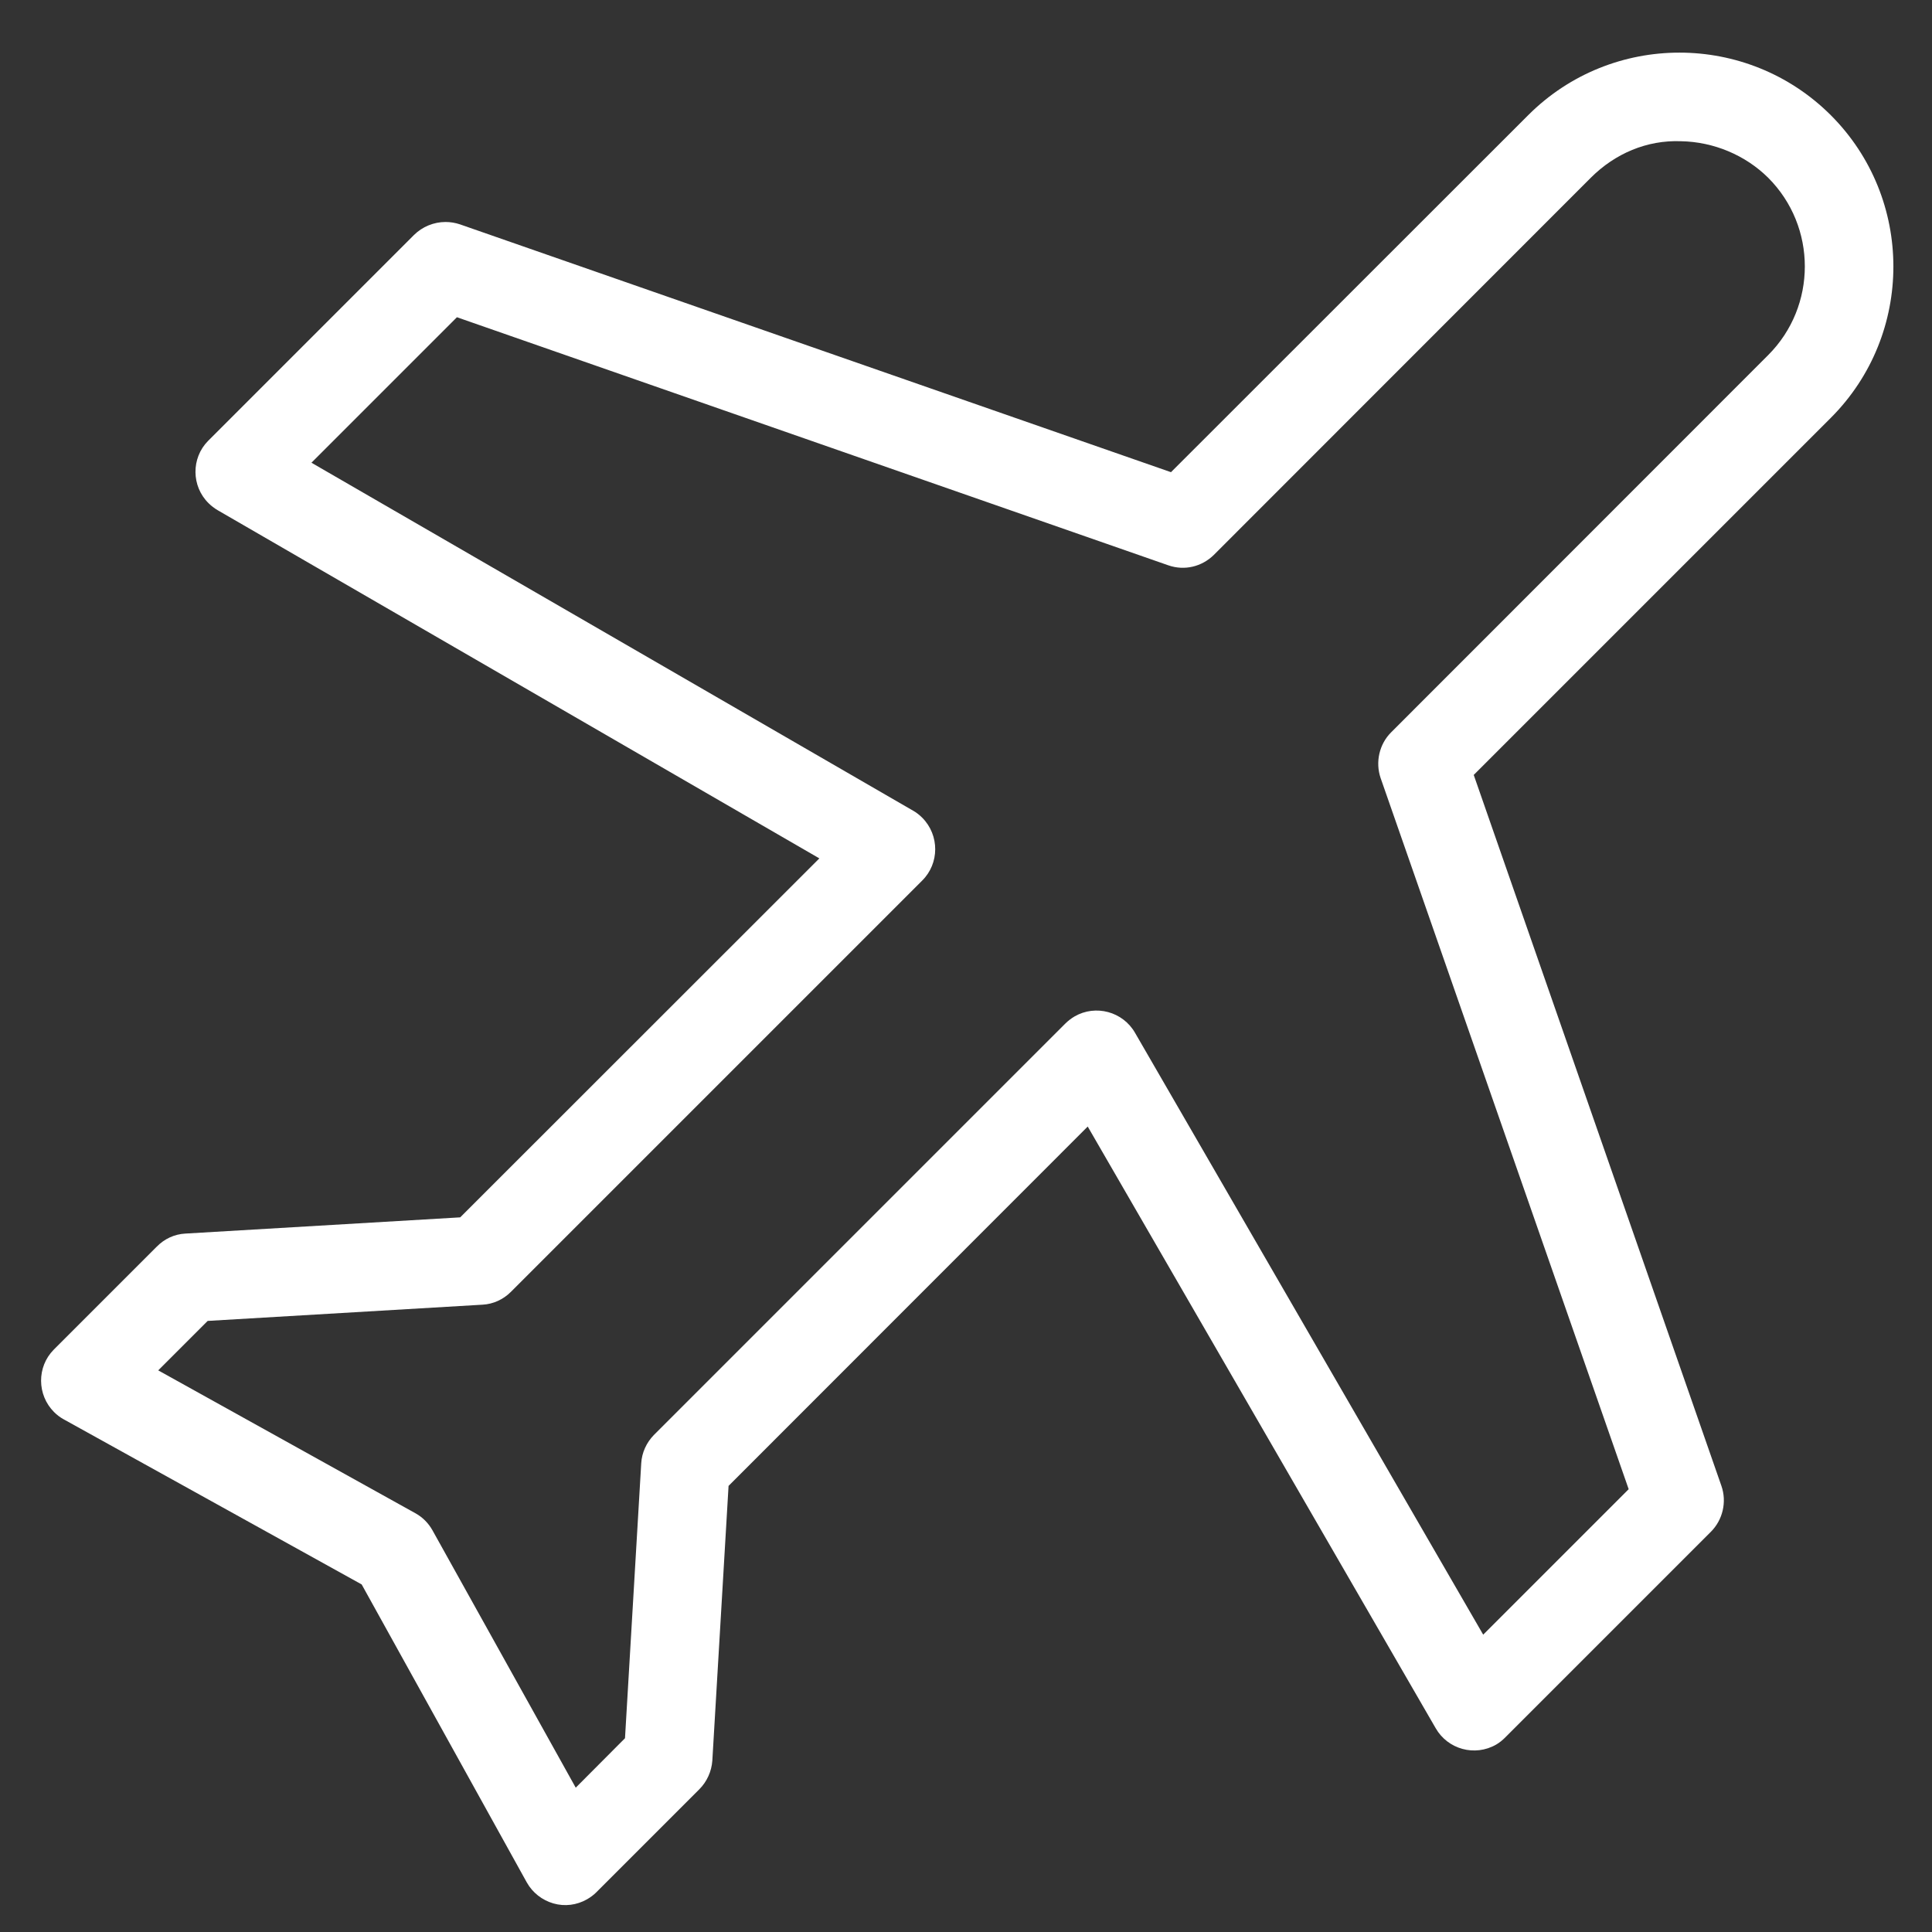 <?xml version="1.0" encoding="utf-8"?>
<!-- Generator: Adobe Illustrator 23.0.1, SVG Export Plug-In . SVG Version: 6.00 Build 0)  -->
<svg version="1.1" id="Layer_1" xmlns="http://www.w3.org/2000/svg" xmlns:xlink="http://www.w3.org/1999/xlink" x="0px" y="0px"
	 viewBox="0 0 100 100" style="enable-background:new 0 0 100 100;" xml:space="preserve">
<rect x="0" y="0" width="100" height="100" fill="#333333" stroke="none"/>
<style type="text/css">
	.st0{fill:#FFFFFF;}
</style>
<path class="st0" d="M94.76,5.96c-4.32-4.31-11.34-4.32-15.66,0L60.61,24.44L23.8,11.61c-0.24-0.08-0.49-0.12-0.74-0.12
	c-0.6,0-1.2,0.24-1.64,0.68L10.77,22.82c-0.88,0.89-0.87,2.35,0.03,3.23c0.13,0.13,0.3,0.26,0.47,0.36l31.14,18.02L23.82,63.01
	L9.59,63.85c-0.56,0.03-1.08,0.27-1.48,0.68l-5.33,5.33C1.9,70.75,1.91,72.2,2.8,73.09c0.15,0.15,0.31,0.27,0.49,0.37l15.43,8.55
	l8.55,15.43c0.3,0.53,0.79,0.91,1.37,1.08c0.59,0.17,1.21,0.09,1.74-0.21c0.19-0.11,0.35-0.23,0.48-0.36l5.33-5.33
	c0.4-0.4,0.64-0.93,0.68-1.49l0.84-14.22l18.59-18.6l18.01,31.14c0.63,1.1,2.03,1.48,3.13,0.85c0.17-0.1,0.32-0.22,0.46-0.36
	L88.54,79.3c0.63-0.62,0.85-1.56,0.56-2.39l-12.82-36.8l18.49-18.49C99.08,17.3,99.08,10.28,94.76,5.96z M91.52,18.38L72,37.91
	c-0.61,0.61-0.82,1.54-0.54,2.36L84.3,77.08l-7.53,7.53L58.75,53.46c-0.63-1.1-2.04-1.48-3.13-0.85c-0.17,0.1-0.34,0.23-0.48,0.37
	l-21.3,21.3c-0.38,0.39-0.62,0.91-0.65,1.46l-0.84,14.23l-2.55,2.56L22.38,79.2c-0.21-0.37-0.51-0.67-0.87-0.87l-13.32-7.4
	l2.56-2.56l14.23-0.84c0.55-0.03,1.07-0.27,1.46-0.66l21.29-21.29c0.9-0.89,0.9-2.35,0.01-3.25c-0.14-0.14-0.3-0.27-0.48-0.37
	L16.12,23.95l7.53-7.53l36.82,12.84c0.83,0.29,1.73,0.08,2.36-0.54L82.34,9.2c1.25-1.25,2.9-1.96,4.67-1.89
	c1.69,0.03,3.33,0.72,4.51,1.89l0,0C94.05,11.73,94.05,15.85,91.52,18.38z"/>
</svg>
